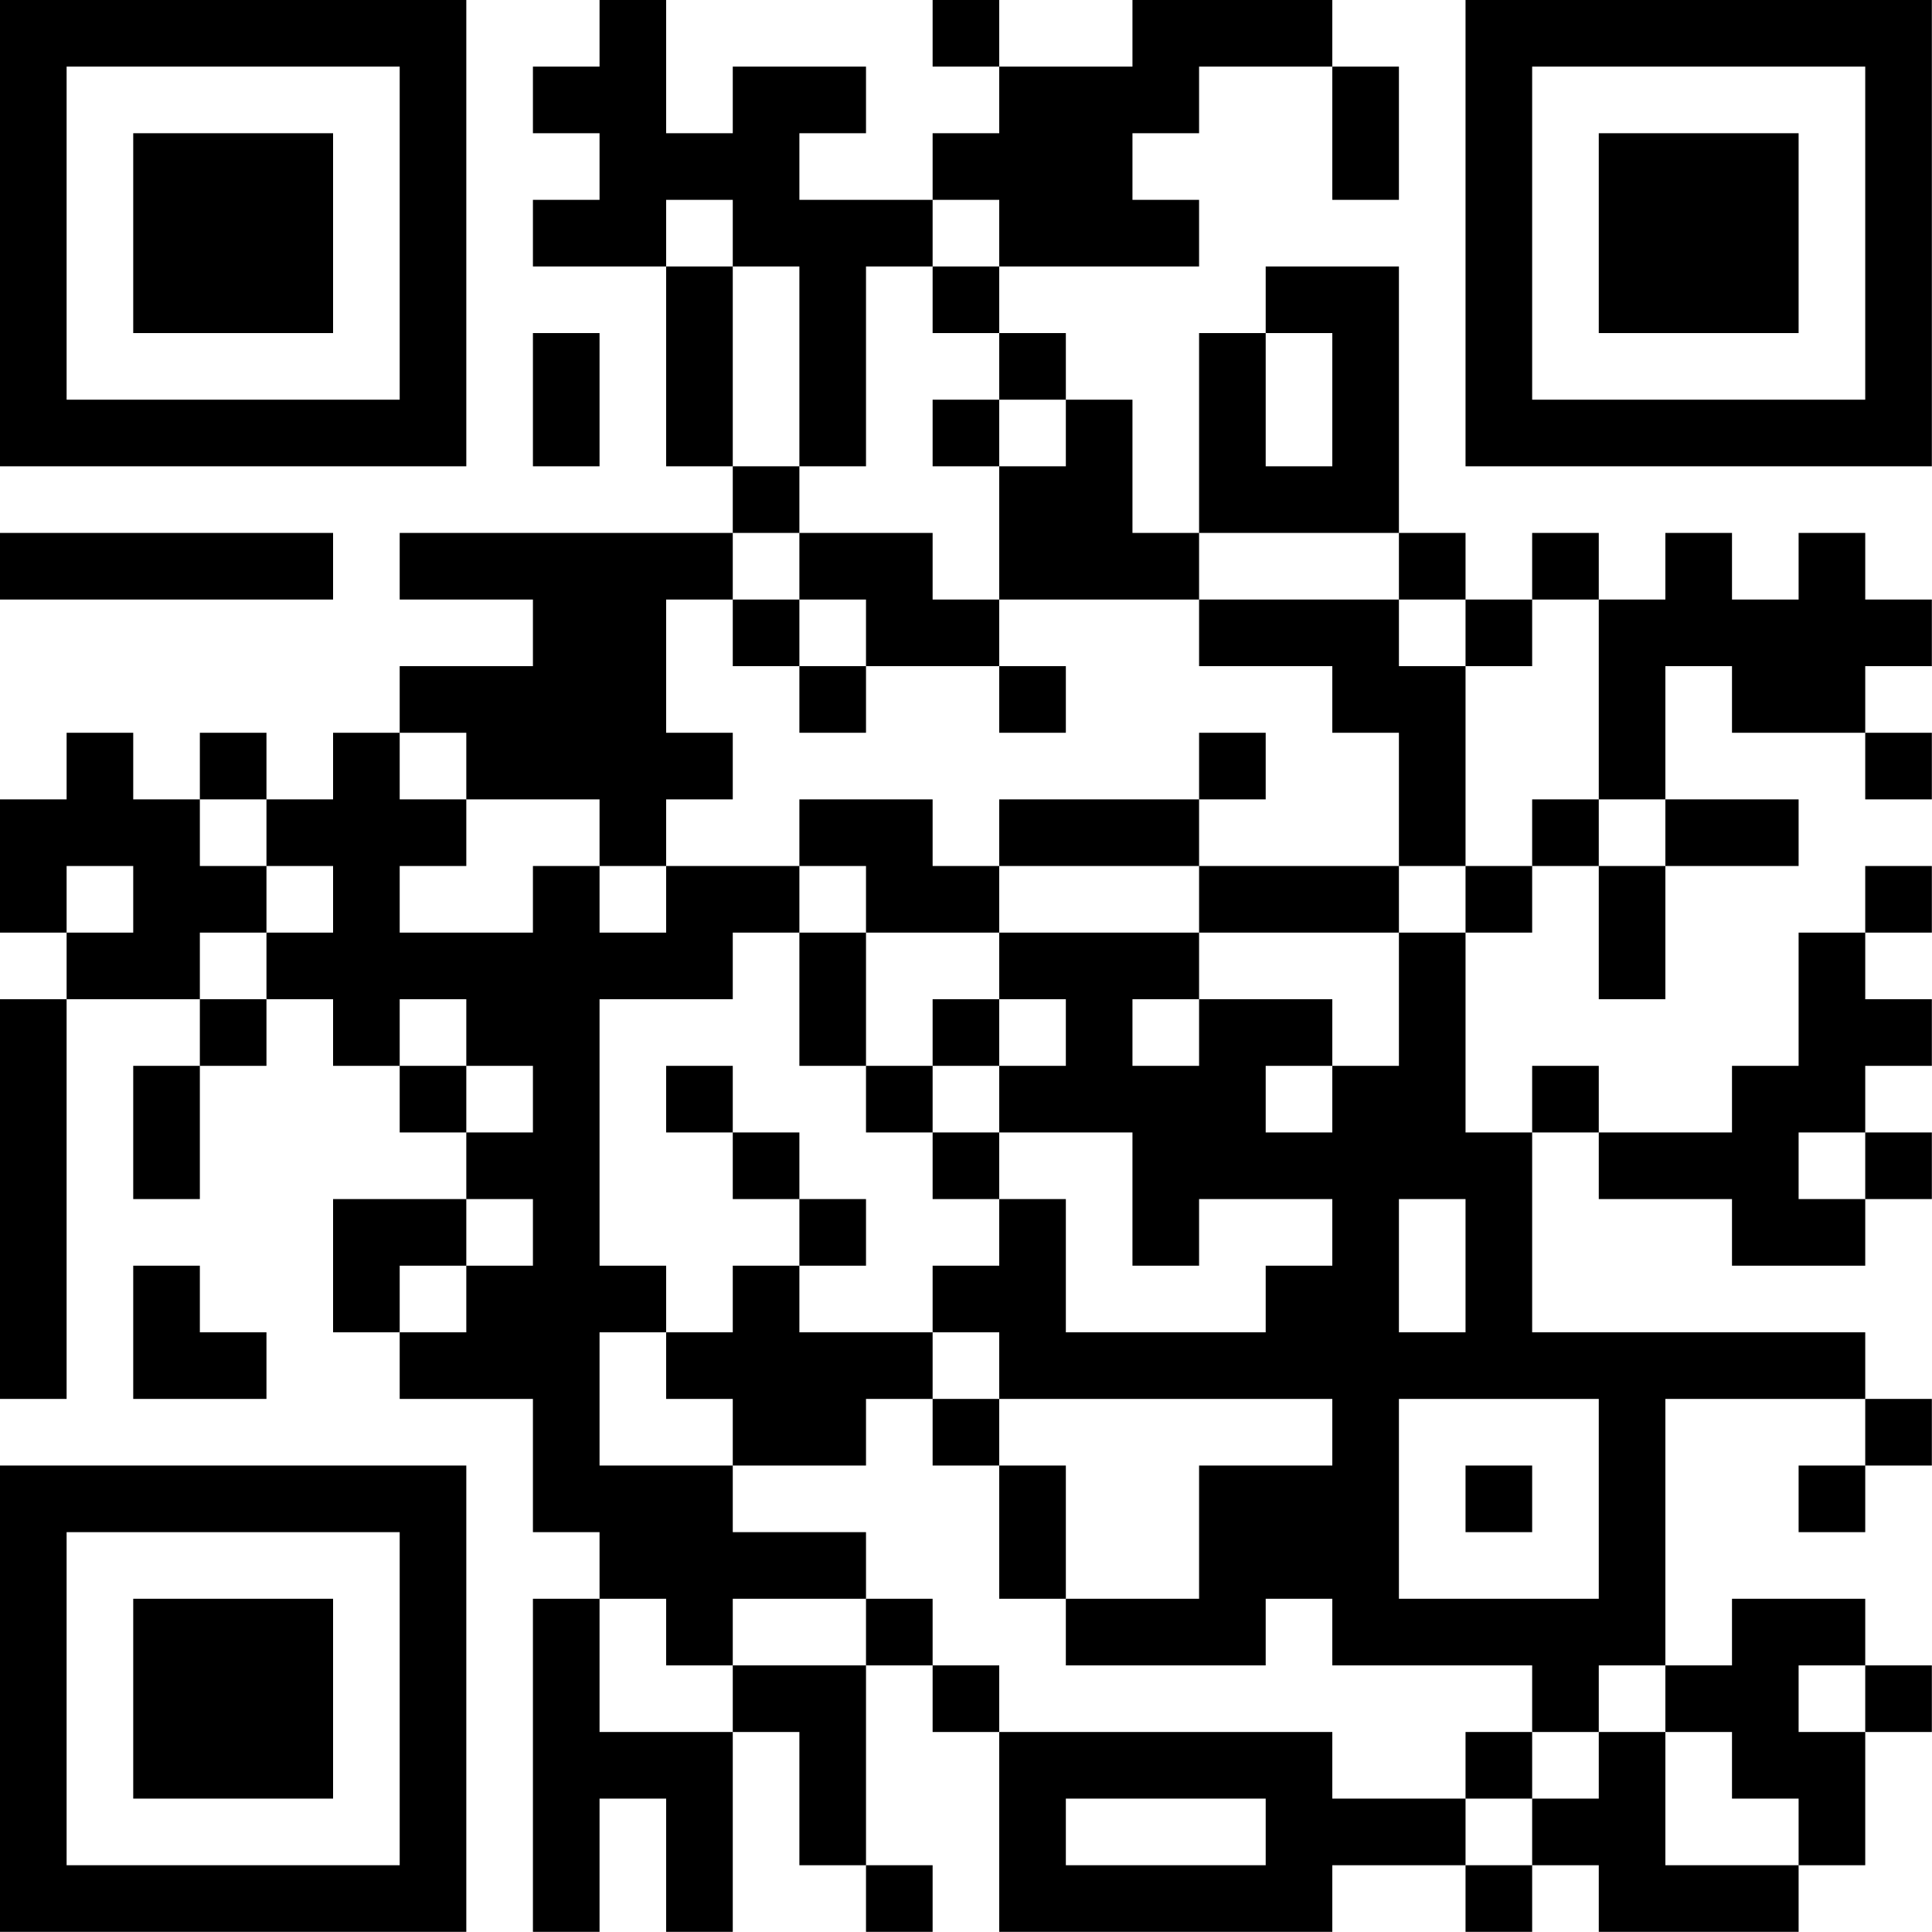 <?xml version="1.0" encoding="UTF-8"?>
<svg xmlns="http://www.w3.org/2000/svg" version="1.1" width="100" height="100" viewBox="0 0 100 100"><rect x="0" y="0" width="100" height="100" fill="#ffffff"/><g transform="scale(3.448)"><g transform="translate(0,0)"><path fill-rule="evenodd" d="M9 0L9 1L8 1L8 2L9 2L9 3L8 3L8 4L10 4L10 7L11 7L11 8L6 8L6 9L8 9L8 10L6 10L6 11L5 11L5 12L4 12L4 11L3 11L3 12L2 12L2 11L1 11L1 12L0 12L0 14L1 14L1 15L0 15L0 21L1 21L1 15L3 15L3 16L2 16L2 18L3 18L3 16L4 16L4 15L5 15L5 16L6 16L6 17L7 17L7 18L5 18L5 20L6 20L6 21L8 21L8 23L9 23L9 24L8 24L8 29L9 29L9 27L10 27L10 29L11 29L11 26L12 26L12 28L13 28L13 29L14 29L14 28L13 28L13 25L14 25L14 26L15 26L15 29L20 29L20 28L22 28L22 29L23 29L23 28L24 28L24 29L27 29L27 28L28 28L28 26L29 26L29 25L28 25L28 24L26 24L26 25L25 25L25 21L28 21L28 22L27 22L27 23L28 23L28 22L29 22L29 21L28 21L28 20L23 20L23 17L24 17L24 18L26 18L26 19L28 19L28 18L29 18L29 17L28 17L28 16L29 16L29 15L28 15L28 14L29 14L29 13L28 13L28 14L27 14L27 16L26 16L26 17L24 17L24 16L23 16L23 17L22 17L22 14L23 14L23 13L24 13L24 15L25 15L25 13L27 13L27 12L25 12L25 10L26 10L26 11L28 11L28 12L29 12L29 11L28 11L28 10L29 10L29 9L28 9L28 8L27 8L27 9L26 9L26 8L25 8L25 9L24 9L24 8L23 8L23 9L22 9L22 8L21 8L21 4L19 4L19 5L18 5L18 8L17 8L17 6L16 6L16 5L15 5L15 4L18 4L18 3L17 3L17 2L18 2L18 1L20 1L20 3L21 3L21 1L20 1L20 0L17 0L17 1L15 1L15 0L14 0L14 1L15 1L15 2L14 2L14 3L12 3L12 2L13 2L13 1L11 1L11 2L10 2L10 0ZM10 3L10 4L11 4L11 7L12 7L12 8L11 8L11 9L10 9L10 11L11 11L11 12L10 12L10 13L9 13L9 12L7 12L7 11L6 11L6 12L7 12L7 13L6 13L6 14L8 14L8 13L9 13L9 14L10 14L10 13L12 13L12 14L11 14L11 15L9 15L9 19L10 19L10 20L9 20L9 22L11 22L11 23L13 23L13 24L11 24L11 25L10 25L10 24L9 24L9 26L11 26L11 25L13 25L13 24L14 24L14 25L15 25L15 26L20 26L20 27L22 27L22 28L23 28L23 27L24 27L24 26L25 26L25 28L27 28L27 27L26 27L26 26L25 26L25 25L24 25L24 26L23 26L23 25L20 25L20 24L19 24L19 25L16 25L16 24L18 24L18 22L20 22L20 21L15 21L15 20L14 20L14 19L15 19L15 18L16 18L16 20L19 20L19 19L20 19L20 18L18 18L18 19L17 19L17 17L15 17L15 16L16 16L16 15L15 15L15 14L18 14L18 15L17 15L17 16L18 16L18 15L20 15L20 16L19 16L19 17L20 17L20 16L21 16L21 14L22 14L22 13L23 13L23 12L24 12L24 13L25 13L25 12L24 12L24 9L23 9L23 10L22 10L22 9L21 9L21 8L18 8L18 9L15 9L15 7L16 7L16 6L15 6L15 5L14 5L14 4L15 4L15 3L14 3L14 4L13 4L13 7L12 7L12 4L11 4L11 3ZM8 5L8 7L9 7L9 5ZM19 5L19 7L20 7L20 5ZM14 6L14 7L15 7L15 6ZM0 8L0 9L5 9L5 8ZM12 8L12 9L11 9L11 10L12 10L12 11L13 11L13 10L15 10L15 11L16 11L16 10L15 10L15 9L14 9L14 8ZM12 9L12 10L13 10L13 9ZM18 9L18 10L20 10L20 11L21 11L21 13L18 13L18 12L19 12L19 11L18 11L18 12L15 12L15 13L14 13L14 12L12 12L12 13L13 13L13 14L12 14L12 16L13 16L13 17L14 17L14 18L15 18L15 17L14 17L14 16L15 16L15 15L14 15L14 16L13 16L13 14L15 14L15 13L18 13L18 14L21 14L21 13L22 13L22 10L21 10L21 9ZM3 12L3 13L4 13L4 14L3 14L3 15L4 15L4 14L5 14L5 13L4 13L4 12ZM1 13L1 14L2 14L2 13ZM6 15L6 16L7 16L7 17L8 17L8 16L7 16L7 15ZM10 16L10 17L11 17L11 18L12 18L12 19L11 19L11 20L10 20L10 21L11 21L11 22L13 22L13 21L14 21L14 22L15 22L15 24L16 24L16 22L15 22L15 21L14 21L14 20L12 20L12 19L13 19L13 18L12 18L12 17L11 17L11 16ZM27 17L27 18L28 18L28 17ZM7 18L7 19L6 19L6 20L7 20L7 19L8 19L8 18ZM21 18L21 20L22 20L22 18ZM2 19L2 21L4 21L4 20L3 20L3 19ZM21 21L21 24L24 24L24 21ZM22 22L22 23L23 23L23 22ZM27 25L27 26L28 26L28 25ZM22 26L22 27L23 27L23 26ZM16 27L16 28L19 28L19 27ZM0 0L0 7L7 7L7 0ZM1 1L1 6L6 6L6 1ZM2 2L2 5L5 5L5 2ZM22 0L22 7L29 7L29 0ZM23 1L23 6L28 6L28 1ZM24 2L24 5L27 5L27 2ZM0 22L0 29L7 29L7 22ZM1 23L1 28L6 28L6 23ZM2 24L2 27L5 27L5 24Z" fill="#000000"/></g></g></svg>
